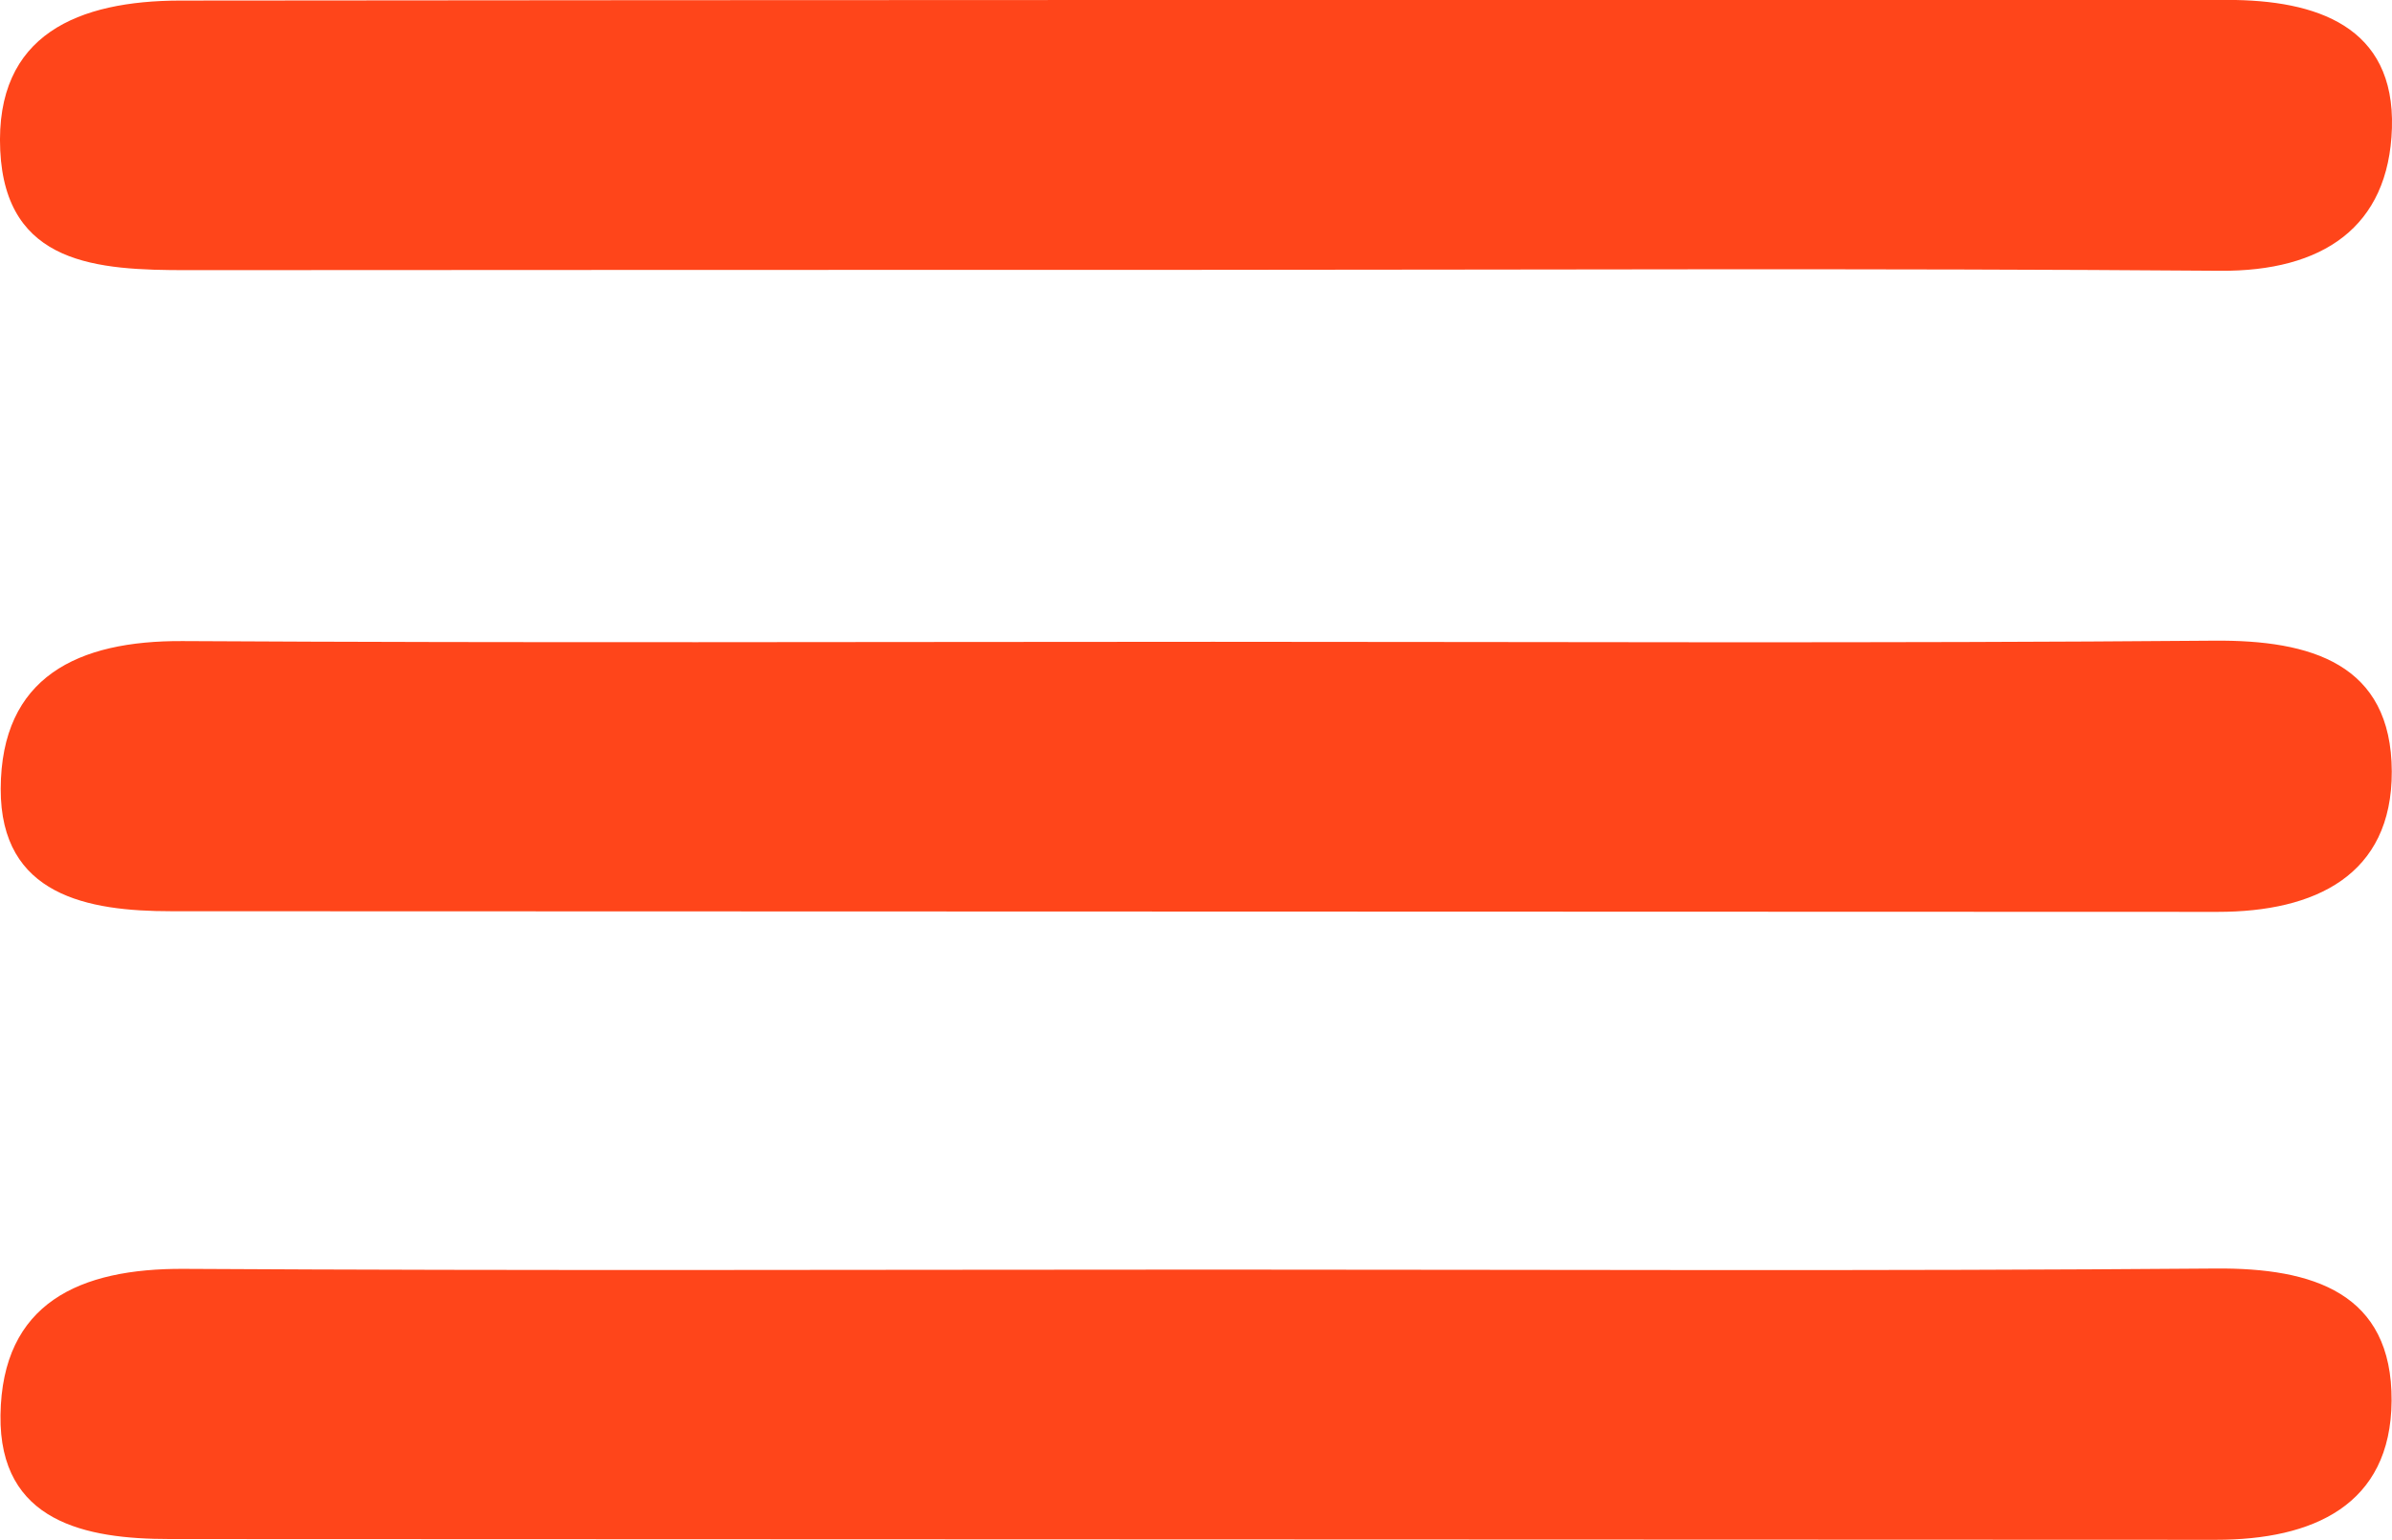 <svg id="Warstwa_1" data-name="Warstwa 1" xmlns="http://www.w3.org/2000/svg" viewBox="0 0 639.9 412.04"><defs><style>.cls-1{fill:#ff451a;}</style></defs><title>menu</title><path class="cls-1" d="M416.76,206.23q-134,0-267.89.08c-23.89,0-48.57-1.33-50-32.07-1.44-31.27,21.24-40,48.06-40.07C323,134,457.38,134,694.69,134c23.75,0,44.84,7,44,34.29-.82,26.57-18.59,38.4-46,38.19C600.68,205.77,508.72,206.22,416.76,206.23Z" transform="translate(-98.81 -134.02)"/><path class="cls-1" d="M423.37,305.76c89.24,0,178.49.44,267.72-.3,25.94-.22,47.47,6.17,47.56,35,.09,27.84-20.6,37.58-46.58,37.57q-273.72-.1-547.42-.17c-22.31,0-45.73-4.15-45.65-32.74.09-30,20.63-39.71,48.66-39.55C239.56,306.09,331.47,305.77,423.37,305.76Z" transform="translate(-98.81 -134.02)"/><path class="cls-1" d="M423.79,473.76c89.24,0,178.48.44,267.71-.29,26.06-.21,47.28,6.52,47.1,35.4-.18,28-21.12,37.2-47,37.19q-273.7-.12-547.42-.2c-22.38,0-45.62-4.51-45.24-33.13.4-30.08,21.19-39.33,49.09-39.17C240,474.1,331.88,473.77,423.79,473.76Z" transform="translate(-98.81 -134.02)"/></svg>